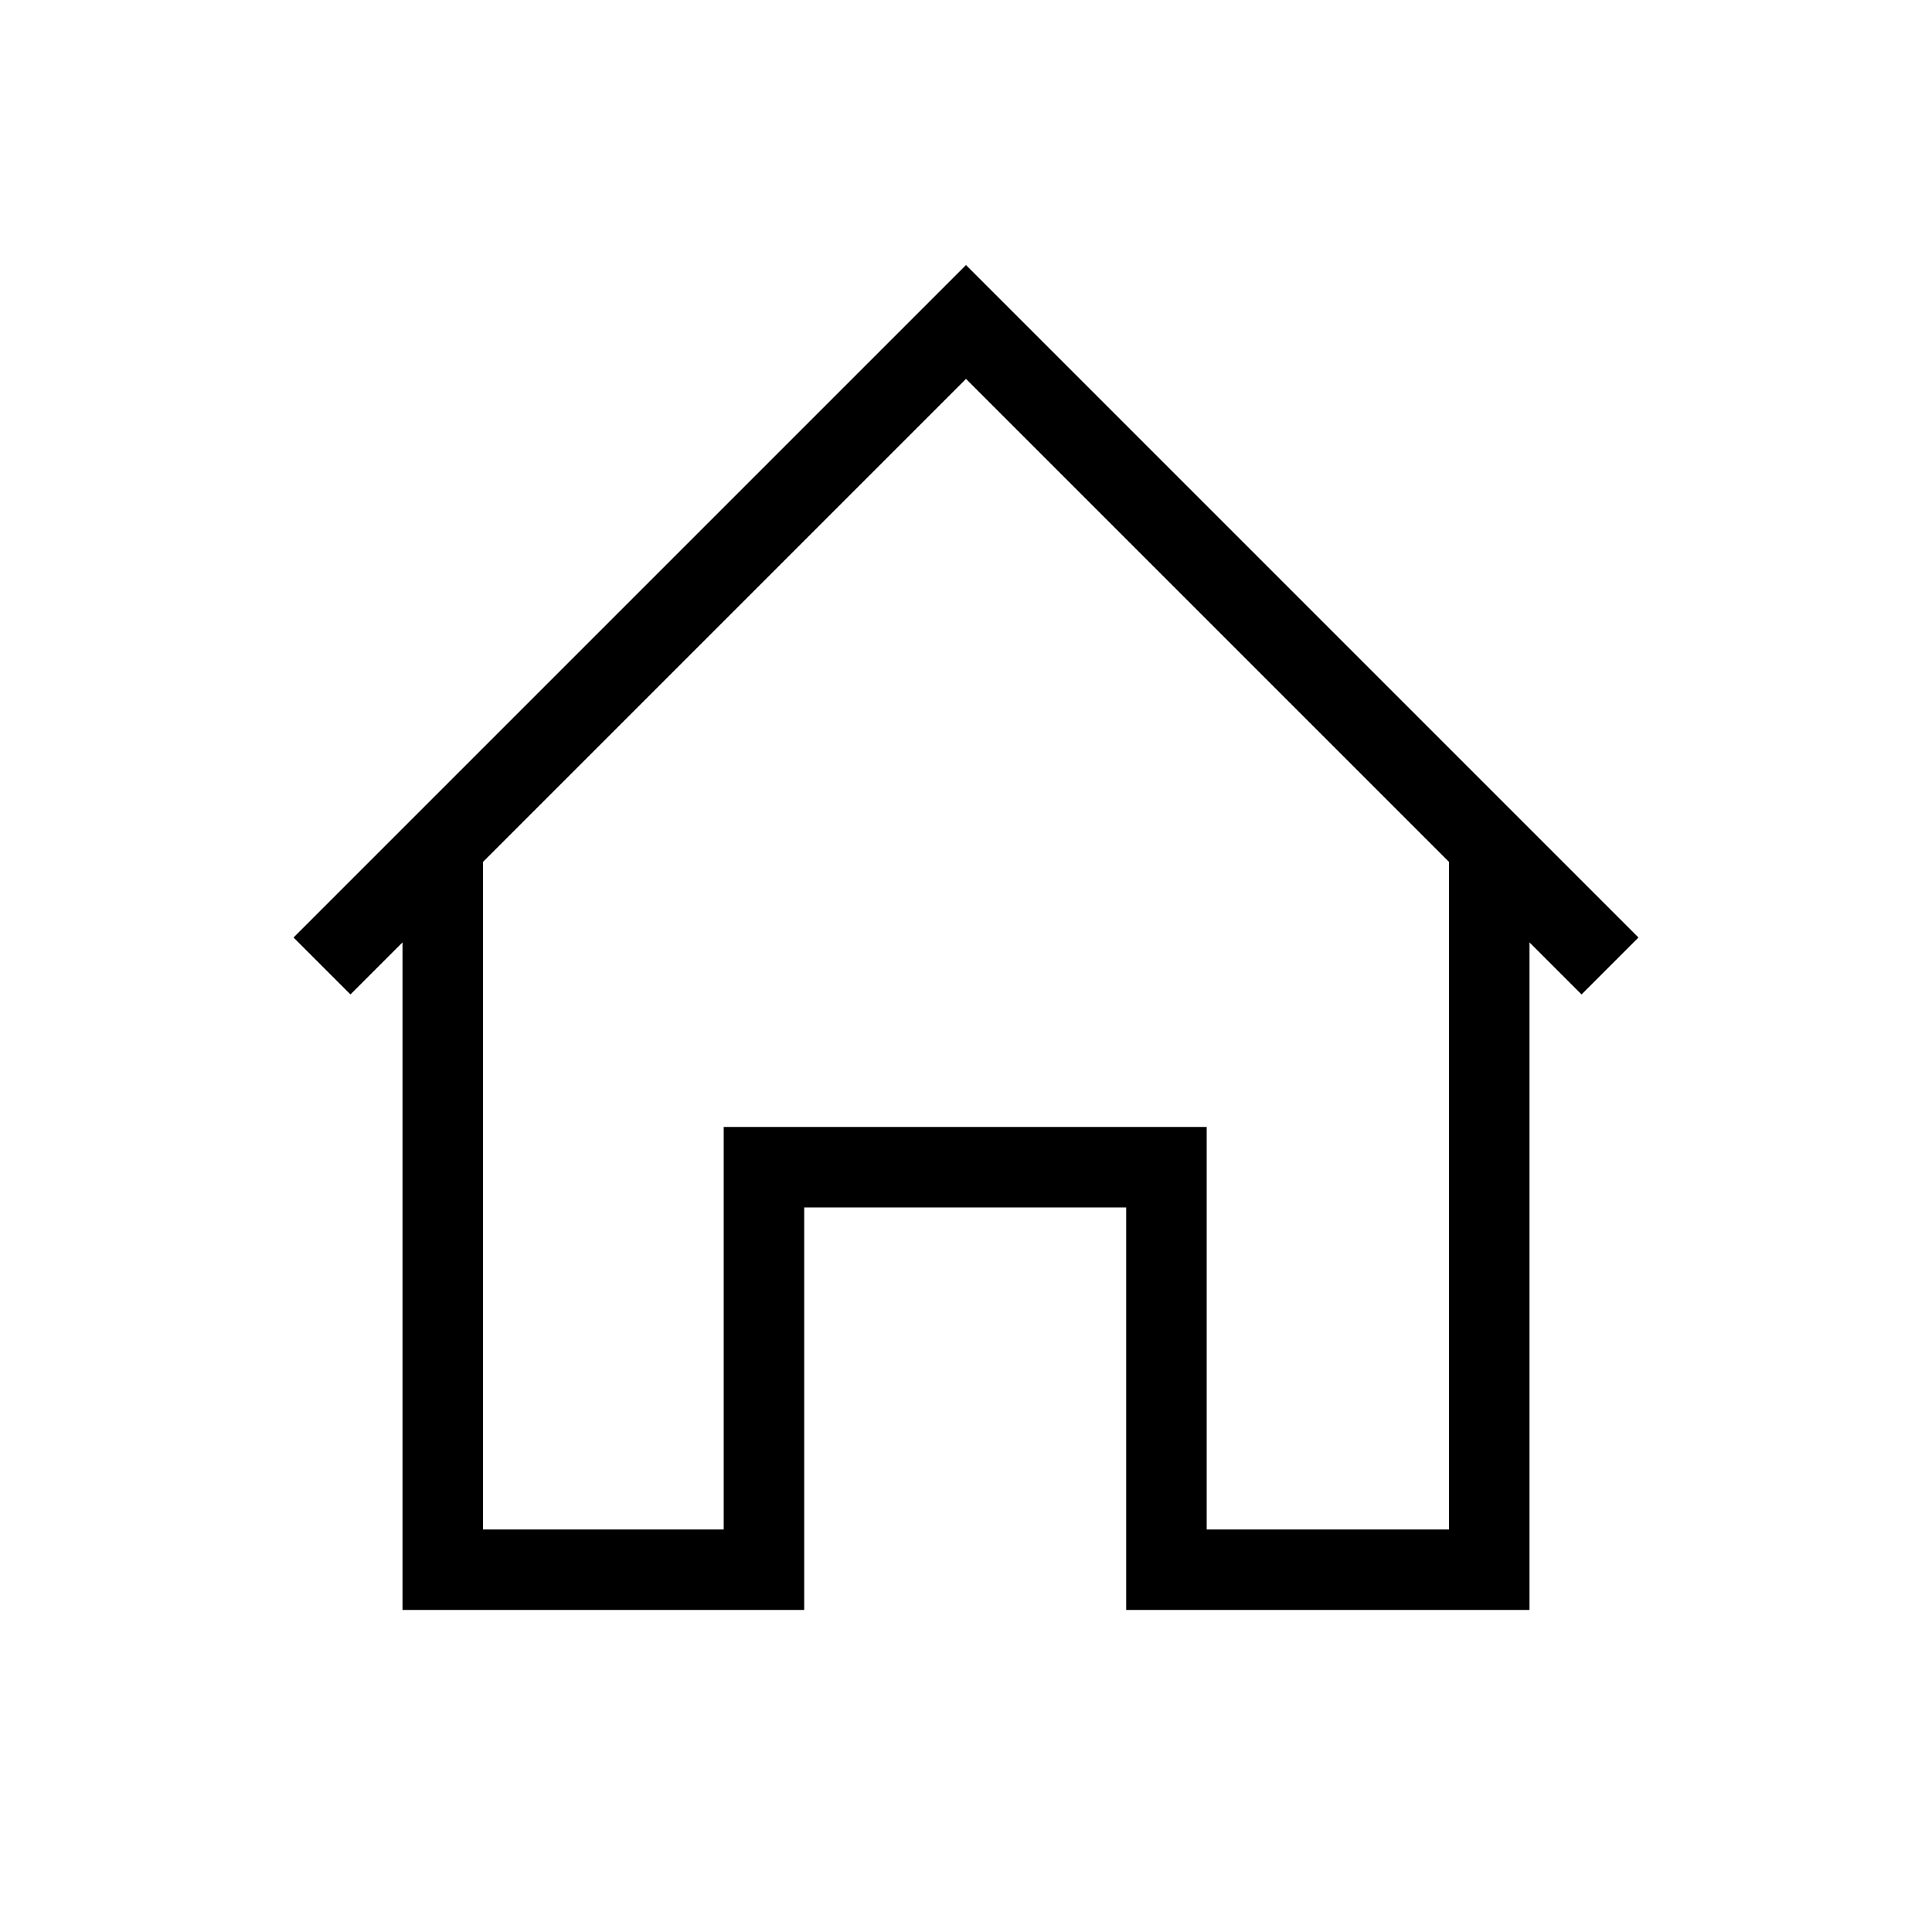 <svg xmlns="http://www.w3.org/2000/svg" width="48" height="48" viewBox="0 0 48 48">
  <path fill="none" stroke="#000" stroke-width="2" d="M37,20.999 L37,38.999 L28.98,38.999 L28.98,28.999 L18.98,28.999 L18.98,38.999 L11,38.999 L11,20.999 M8,23.999 L24,7.999 L40,23.999"/>
</svg>
